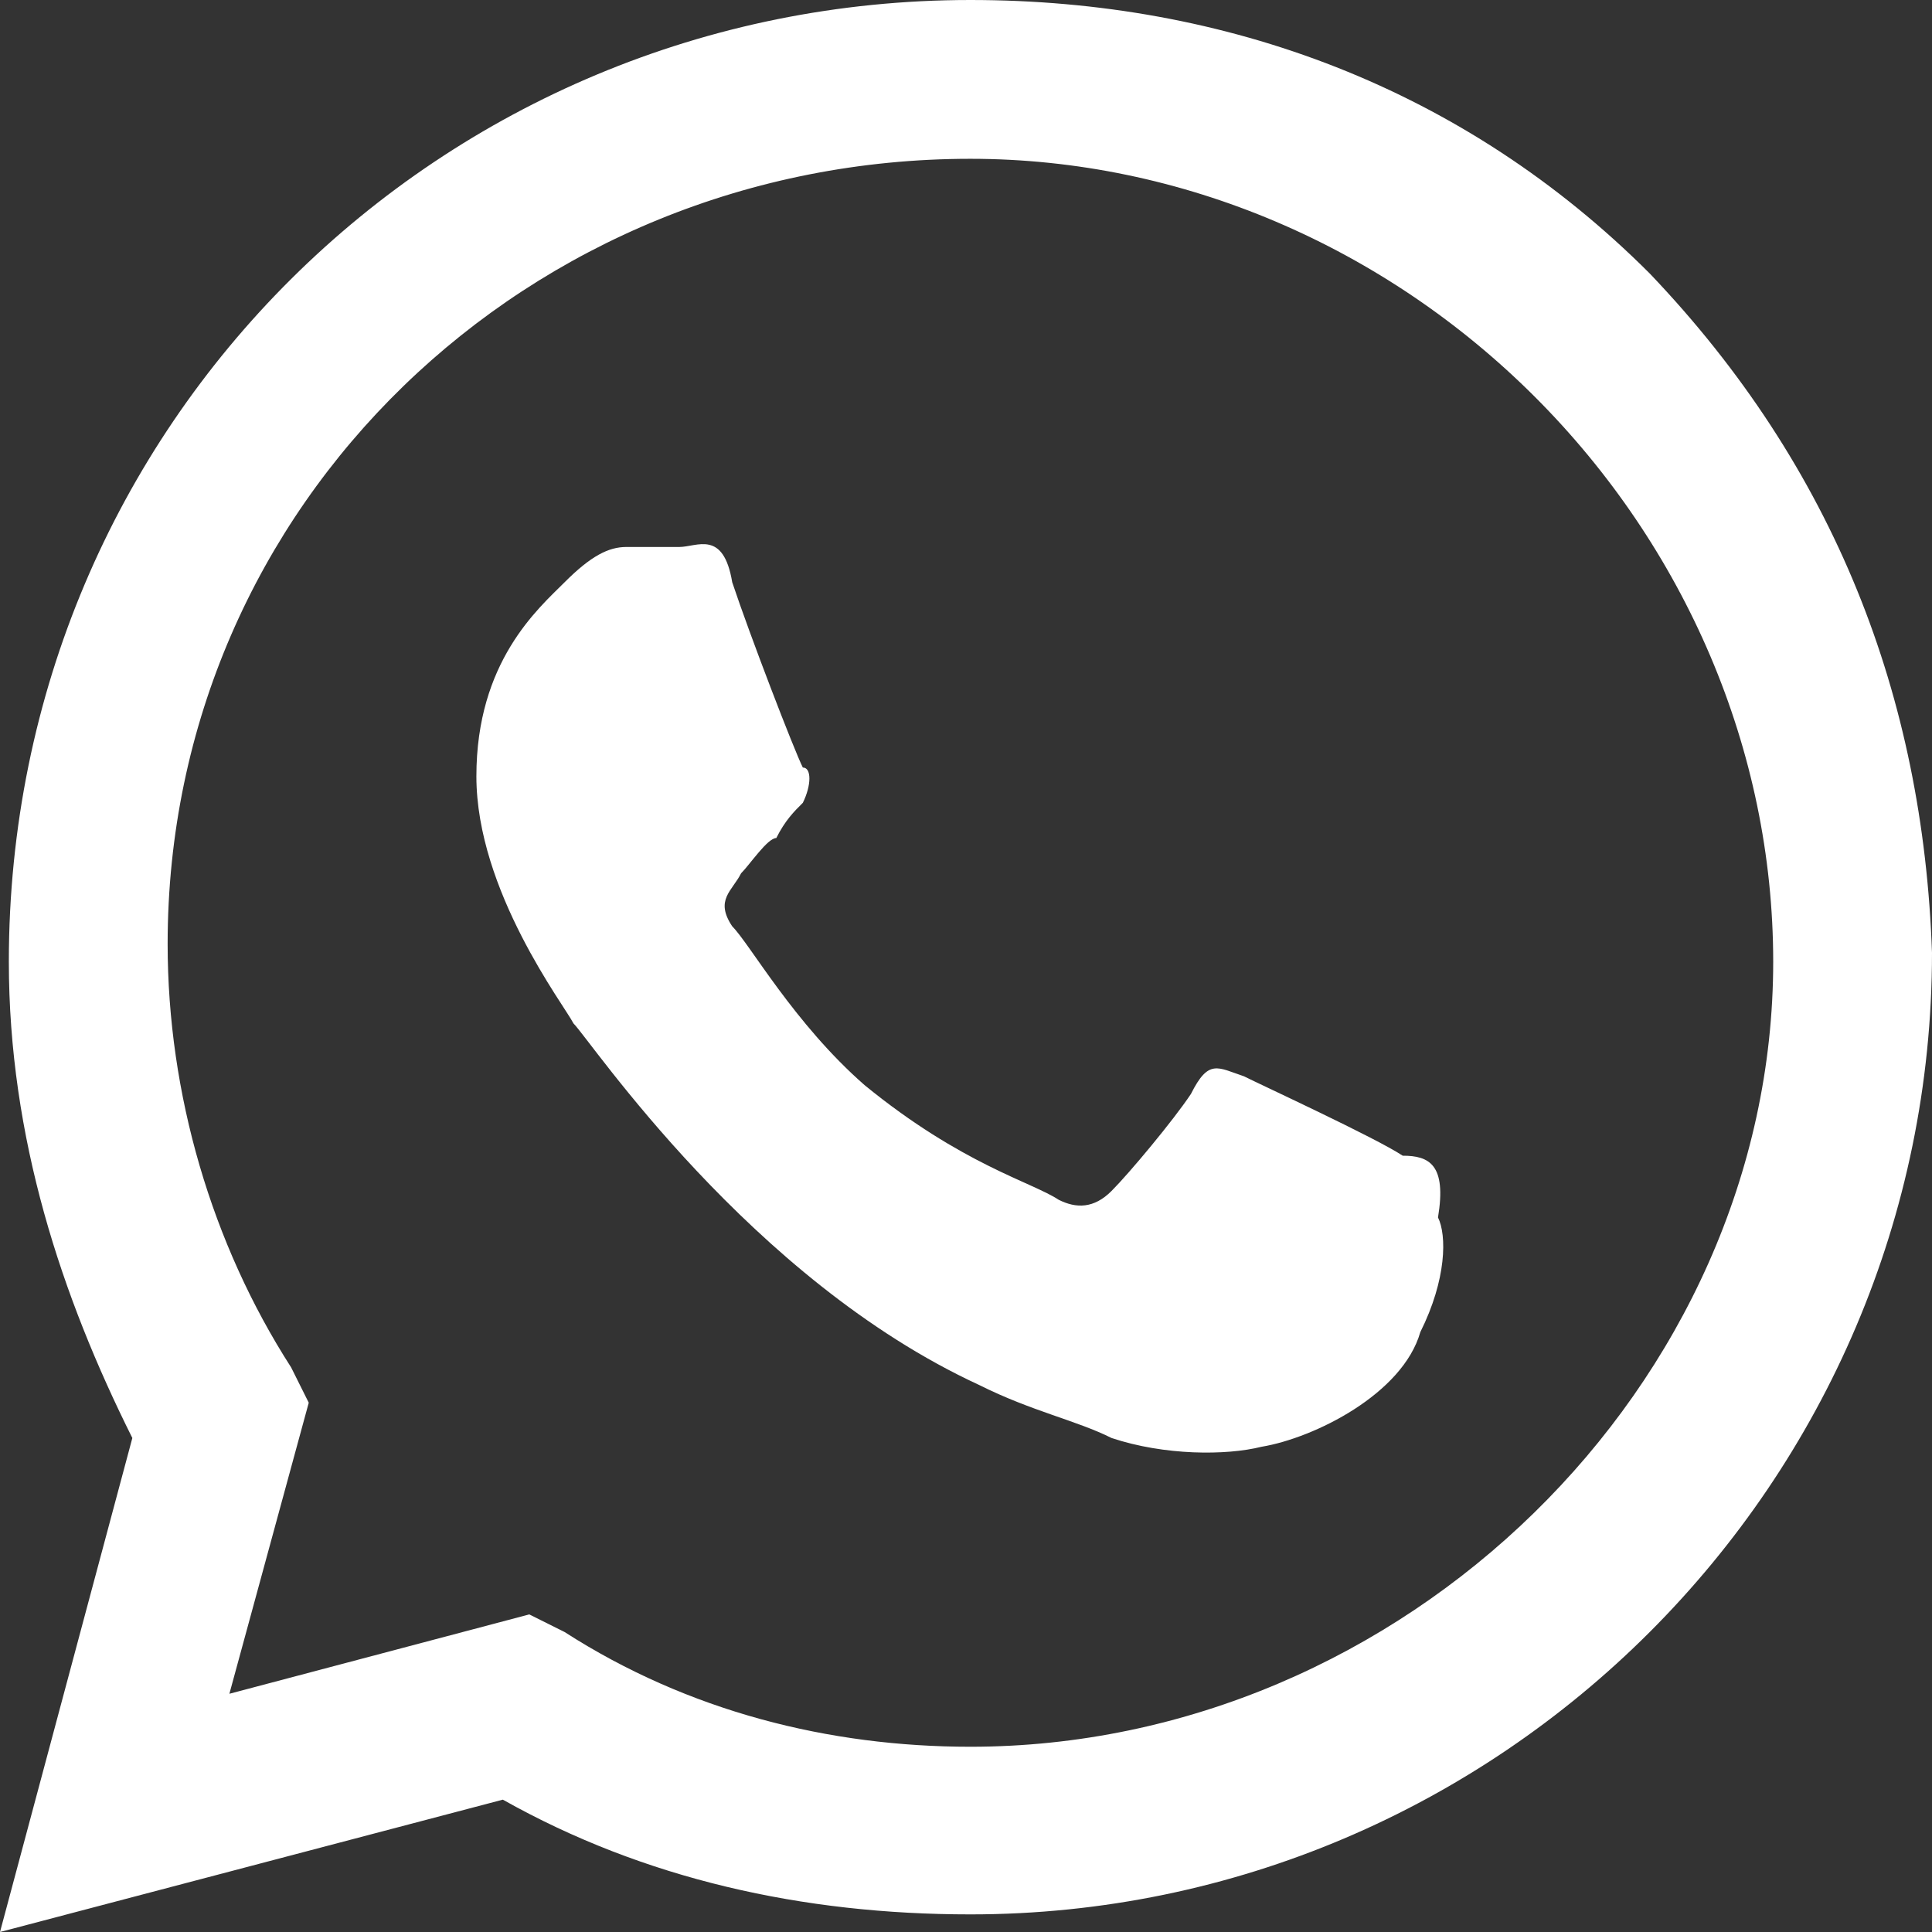 <svg width="26" height="26" viewBox="0 0 26 26" fill="none" xmlns="http://www.w3.org/2000/svg">
<rect x="0" y="0" width="26" height="26" fill="#333333" stroke="none"/>
<path d="M18.877 15.553C18.52 15.315 16.977 14.603 16.74 14.484C16.384 14.365 16.265 14.247 16.027 14.722C15.79 15.078 15.196 15.79 14.959 16.027C14.722 16.265 14.484 16.265 14.247 16.146C13.89 15.909 12.941 15.671 11.635 14.603C10.685 13.772 10.091 12.703 9.854 12.466C9.616 12.11 9.854 11.991 9.973 11.753C10.091 11.635 10.329 11.278 10.447 11.278C10.566 11.041 10.685 10.922 10.804 10.804C10.922 10.566 10.922 10.329 10.804 10.329C10.685 10.091 10.091 8.548 9.854 7.836C9.735 7.123 9.379 7.361 9.142 7.361C8.904 7.361 8.667 7.361 8.429 7.361C8.192 7.361 7.954 7.479 7.598 7.836C7.242 8.192 6.411 8.904 6.411 10.447C6.411 11.991 7.598 13.534 7.717 13.772C7.954 14.009 10.091 17.215 13.178 18.639C13.89 18.995 14.484 19.114 14.959 19.352C15.671 19.589 16.502 19.589 16.977 19.47C17.689 19.352 18.877 18.758 19.114 17.927C19.47 17.215 19.47 16.621 19.352 16.384C19.47 15.671 19.233 15.553 18.877 15.553ZM13.059 23.507C11.16 23.507 9.26 23.032 7.598 21.963L7.123 21.726L3.087 22.794L4.155 18.877L3.918 18.402C2.849 16.74 2.256 14.722 2.256 12.703C2.256 6.767 7.123 2.137 13.059 2.137C15.909 2.137 18.639 3.324 20.657 5.342C22.676 7.361 23.863 10.091 23.863 12.941C23.863 18.639 18.877 23.507 13.059 23.507ZM22.201 3.68C19.708 1.187 16.502 0 13.059 0C5.936 0 0.119 5.699 0.119 12.941C0.119 15.315 0.831 17.452 1.781 19.352L0 26L6.767 24.219C8.667 25.288 10.804 25.763 13.059 25.763C20.183 25.763 26 19.945 26 12.822C25.881 9.379 24.694 6.292 22.201 3.68Z" fill="white"/>
</svg>

